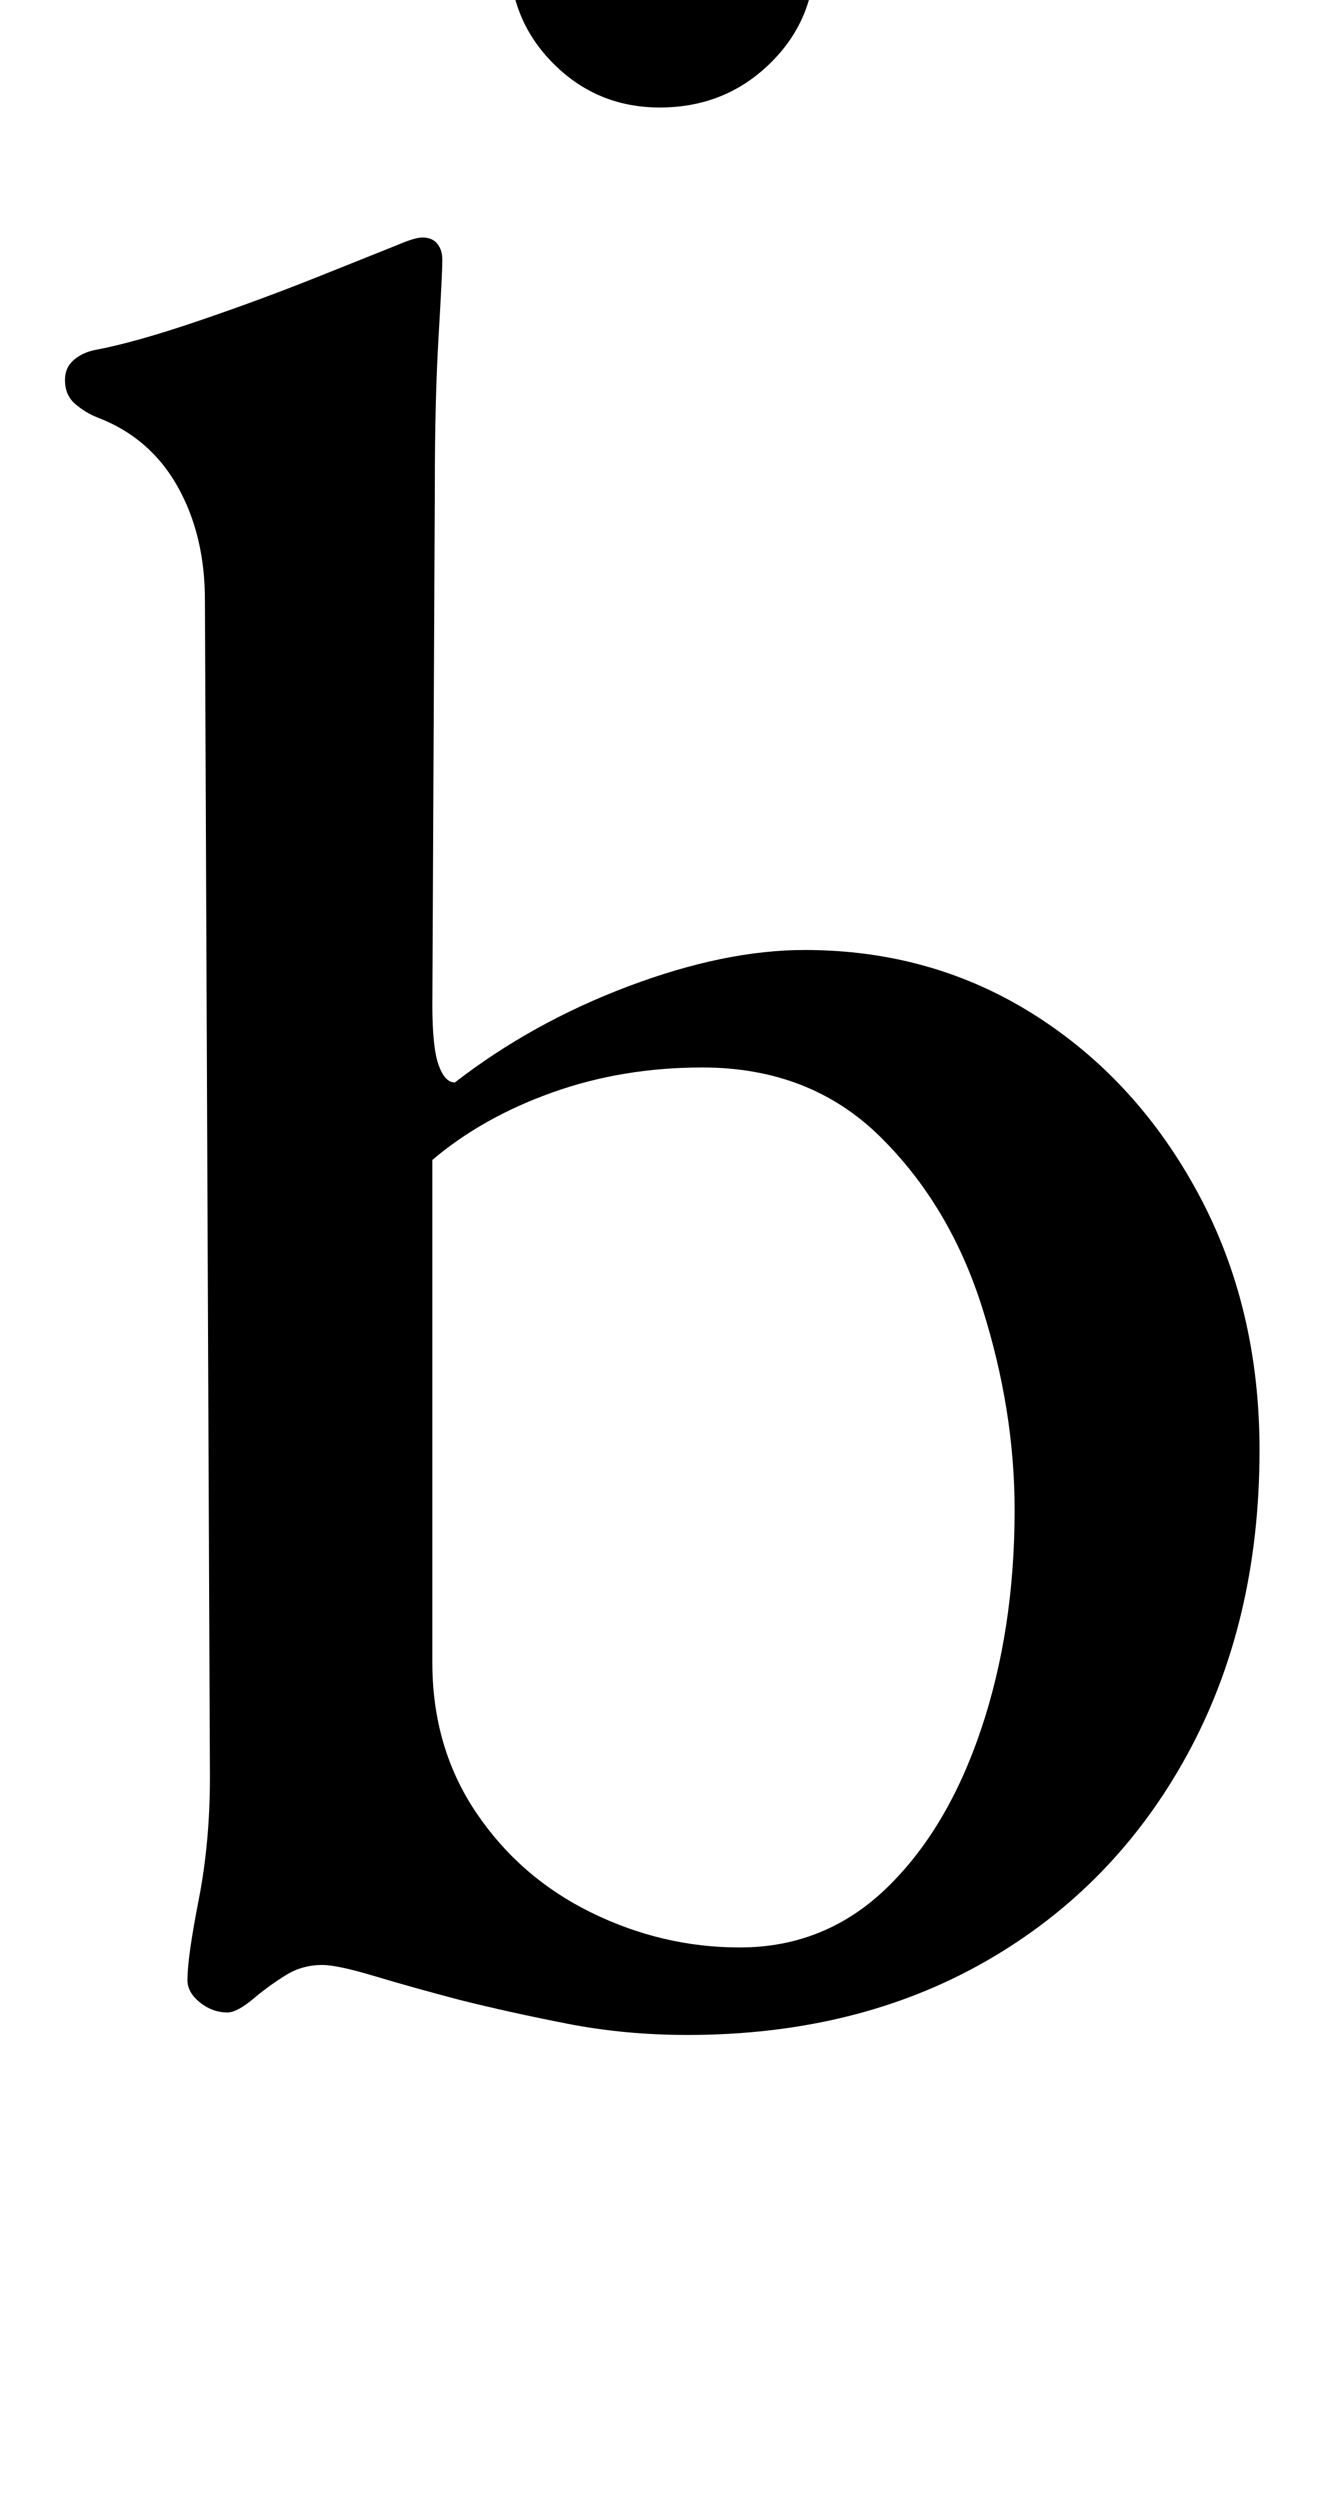 <?xml version="1.0" standalone="no"?>
<!DOCTYPE svg PUBLIC "-//W3C//DTD SVG 1.1//EN" "http://www.w3.org/Graphics/SVG/1.1/DTD/svg11.dtd" >
<svg xmlns="http://www.w3.org/2000/svg" xmlns:xlink="http://www.w3.org/1999/xlink" version="1.1" viewBox="-10 0 535 1000">
  <g transform="matrix(1 0 0 -1 0 800)">
   <path fill="currentColor"
d="M265 -14q-25 0 -48 4.5t-43 9.5q-19 5 -34 9.5t-21 4.5q-8 0 -14.5 -4t-12.5 -9q-7 -6 -11 -6q-6 0 -11 4t-5 9q0 9 4.5 32t4.5 49l-2 471q0 26 -11 45.5t-32 27.5q-5 2 -9 5.5t-4 9.5q0 5 3.5 8t8.5 4q16 3 41 11.5t47.5 17.5l32.5 13q7 3 10 3q4 0 6 -2.5t2 -6.5
q0 -5 -1.5 -30.5t-1.5 -59.5l-1 -208q0 -17 2.5 -24t6.5 -7q31 24 69.5 38.5t70.5 14.5q51 0 92 -26t65.5 -71.5t24.5 -102.5q0 -69 -29 -122t-80.5 -82.5t-119.5 -29.5zM286 21q34 0 58.5 23.5t38 63.5t13.5 88q0 40 -13 81t-41 68.5t-71 27.5q-32 0 -60 -10t-48 -27v-201
q0 -34 17.5 -60t46 -40t59.5 -14zM254 757q-25 0 -42.5 17.5t-17.5 42.5q0 26 17.5 43.5t42.5 17.5q26 0 44 -17.5t18 -43.5q0 -25 -18 -42.5t-44 -17.5z" />
  </g>

</svg>
